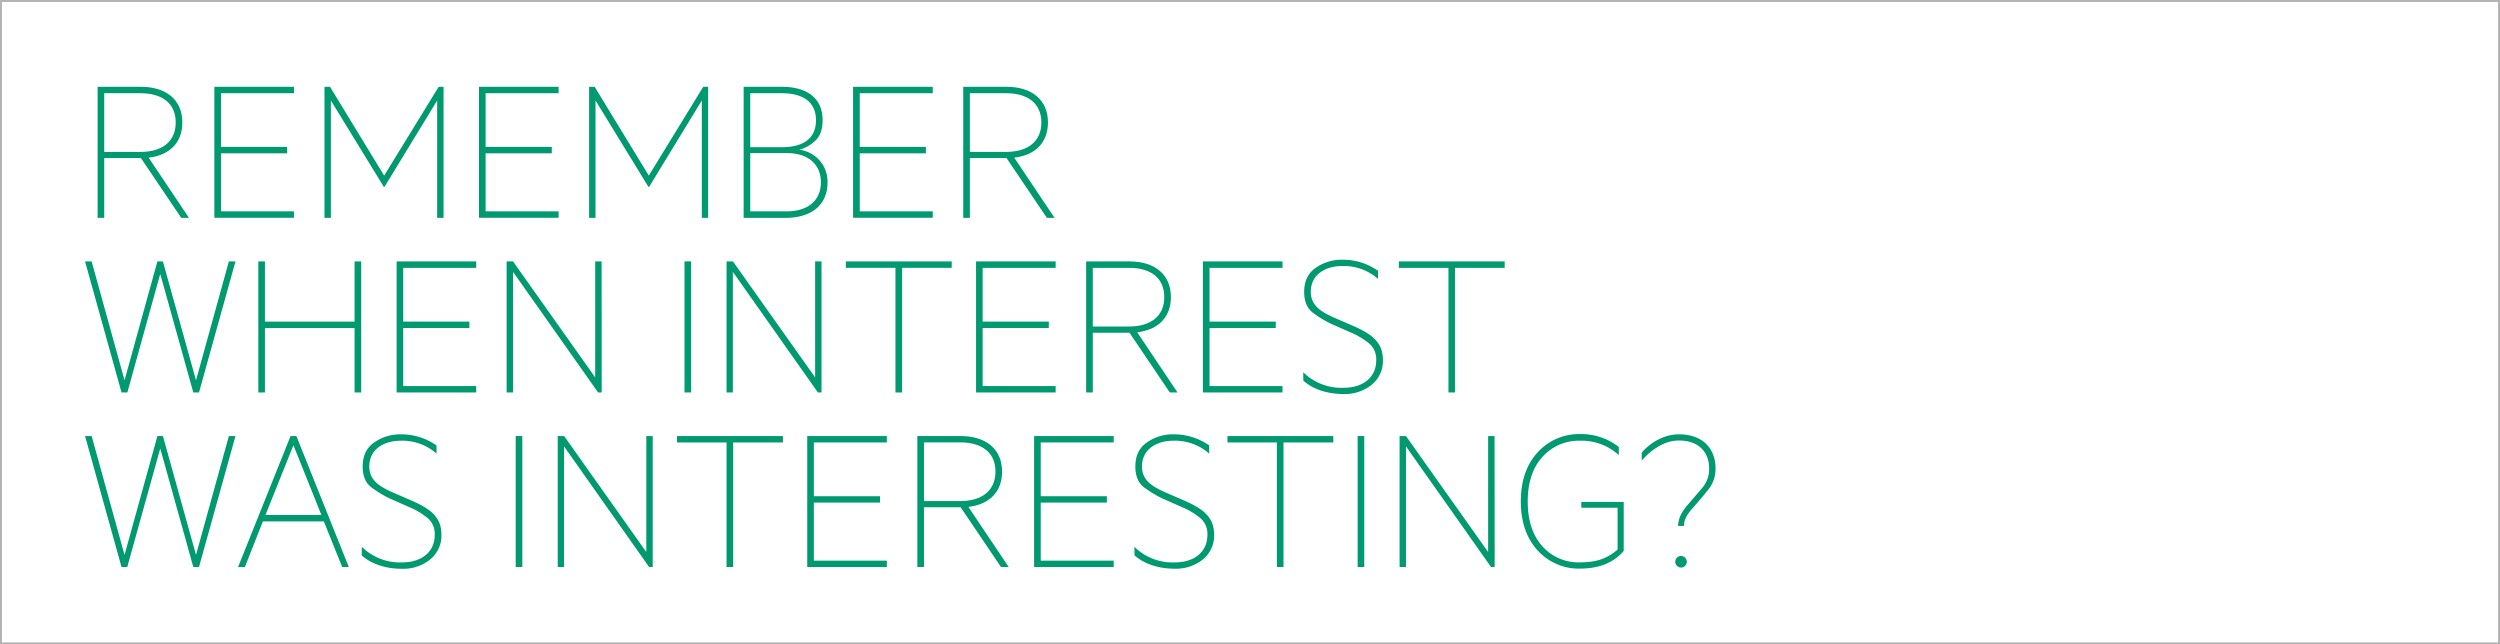 <svg id="Layer_1" data-name="Layer 1" xmlns="http://www.w3.org/2000/svg" xmlns:xlink="http://www.w3.org/1999/xlink" viewBox="0 0 970 250"><defs><style>.cls-1,.cls-4{fill:none;}.cls-2{clip-path:url(#clip-path);}.cls-3{fill:#009970;}.cls-4{stroke:#b2b2b2;stroke-width:0.75px;}</style><clipPath id="clip-path"><rect class="cls-1" width="970" height="250"/></clipPath></defs><g class="cls-2"><path class="cls-3" d="M37.87,84.53V33.68H54.68c9.61,0,16.07,4.89,16.07,13.83,0,8-5.14,12.75-13.08,13.66L73.32,84.53h-3L54.68,61.34H40.44V84.53Zm2.57-25.59H54.52c8.53,0,13.66-4.14,13.66-11.43S63.05,36.17,54.52,36.17H40.44Z"/><path class="cls-3" d="M114.06,33.68v2.49H85.74V57h25.67v2.49H85.74V82h28.32v2.49H83.17V33.68Z"/><path class="cls-3" d="M148.92,72.52,128.38,39V84.53H125.9V33.68h2.15l21,34.45L170.2,33.68h1.9V84.53h-2.48V39L149.17,72.52Z"/><path class="cls-3" d="M216.74,33.68v2.49H188.42V57h25.67v2.49H188.42V82h28.32v2.49H185.85V33.68Z"/><path class="cls-3" d="M251.6,72.52,231.06,39V84.53h-2.48V33.68h2.15l21,34.45,21.12-34.45h1.91V84.53H272.3V39L251.85,72.52Z"/><path class="cls-3" d="M321.08,70.78c0,8.61-6.05,13.75-16.32,13.75H288.53V33.68h14.74c10.27,0,15.9,4.72,15.9,12.92,0,3.56-.91,6.21-2.81,7.95a14.83,14.83,0,0,1-6.22,3.56A12.42,12.42,0,0,1,321.08,70.78ZM303.27,57.12c8.53,0,13.33-3.48,13.33-10.44s-4.8-10.51-13.33-10.51H291.1V57.12ZM291.1,82h14.16c8.61,0,13.25-4.55,13.25-11.26s-4.64-11.34-13.25-11.34H291.1Z"/><path class="cls-3" d="M361.9,33.68v2.49H333.58V57h25.67v2.49H333.58V82H361.9v2.49H331V33.68Z"/><path class="cls-3" d="M373.74,84.53V33.68h16.81c9.6,0,16.06,4.89,16.06,13.83,0,8-5.13,12.75-13.08,13.66l15.65,23.36h-3L390.55,61.34H376.31V84.53Zm2.57-25.59h14.07c8.53,0,13.67-4.14,13.67-11.43s-5.14-11.34-13.67-11.34H376.31Z"/><path class="cls-3" d="M63.21,101.43l12.84,46.13L88.8,101.43h2.57L77.21,152.28H75l-12.83-46-12.76,46H47.15L33,101.43h2.56l12.76,46.13,12.75-46.13Z"/><path class="cls-3" d="M140.14,101.43v50.85h-2.57v-25H102.79v25h-2.56V101.43h2.56v23.36h34.78V101.43Z"/><path class="cls-3" d="M184.77,101.43v2.49H156.45v20.87h25.67v2.48H156.45v22.52h28.32v2.49H153.89V101.43Z"/><path class="cls-3" d="M233.46,152.28h-1.4l-33-46.79v46.79h-2.49V101.43h2.49l31.88,45v-45h2.48Z"/><path class="cls-3" d="M268.16,152.28h-2.57V101.43h2.57Z"/><path class="cls-3" d="M318.75,152.28h-1.4l-33-46.79v46.79H281.9V101.43h2.49l31.88,45v-45h2.48Z"/><path class="cls-3" d="M328.19,101.43h41.08v2.49H350v48.36h-2.56V103.92H328.19Z"/><path class="cls-3" d="M409.59,101.43v2.49H381.27v20.87h25.67v2.48H381.27v22.52h28.32v2.49H378.71V101.43Z"/><path class="cls-3" d="M421.43,152.28V101.43h16.82c9.6,0,16.06,4.89,16.06,13.83,0,8-5.13,12.76-13.08,13.67l15.65,23.35h-3l-15.65-23.19H424v23.19ZM424,126.69h14.08c8.53,0,13.66-4.14,13.66-11.43s-5.13-11.34-13.66-11.34H424Z"/><path class="cls-3" d="M497.62,101.43v2.49H469.3v20.87H495v2.48H469.3v22.52h28.32v2.49H466.73V101.43Z"/><path class="cls-3" d="M505.65,144.41a21,21,0,0,0,15.65,6.05c7.87,0,12.67-4.31,12.67-10.6a8.13,8.13,0,0,0-2.4-6.3,28.48,28.48,0,0,0-7.45-4.55l-7.54-3.31a42.91,42.91,0,0,1-7-4.23c-2.4-1.74-3.56-4.47-3.56-8.19,0-4.23,1.49-7.29,4.47-9.36a17.54,17.54,0,0,1,10.27-3.15,23.67,23.67,0,0,1,13.91,4.31v3.14a20,20,0,0,0-13.91-5c-6.62,0-12.17,3.39-12.17,10,0,5.38,4,7.86,9.6,10.26l7.79,3.4c7.28,3.31,10.6,6.62,10.6,12.92a11.86,11.86,0,0,1-4.31,9.44,16.59,16.59,0,0,1-10.93,3.64c-6.87,0-12.34-2.15-15.65-5.22Z"/><path class="cls-3" d="M542.75,101.43h41.07v2.49H564.53v48.36H562V103.92H542.75Z"/><path class="cls-3" d="M63.21,169.19l12.84,46.12L88.8,169.19h2.57L77.21,220H75l-12.83-46L49.38,220H47.15L33,169.19h2.56l12.76,46.12,12.75-46.12Z"/><path class="cls-3" d="M125.65,202.31H102l-7,17.72H92.36l20.37-50.84H115L135.34,220h-2.57ZM103,199.82h21.7l-10.85-27.07Z"/><path class="cls-3" d="M140.39,212.16A21,21,0,0,0,156,218.21c7.87,0,12.67-4.31,12.67-10.6a8.11,8.11,0,0,0-2.4-6.29,28.29,28.29,0,0,0-7.46-4.56l-7.53-3.31a43.53,43.53,0,0,1-7-4.22c-2.4-1.74-3.56-4.48-3.56-8.2,0-4.23,1.49-7.29,4.47-9.36a17.54,17.54,0,0,1,10.27-3.15,23.74,23.74,0,0,1,13.91,4.31V176a20,20,0,0,0-13.91-5c-6.63,0-12.17,3.39-12.17,10,0,5.38,4,7.86,9.6,10.27l7.79,3.39c7.28,3.31,10.6,6.63,10.6,12.92a11.86,11.86,0,0,1-4.31,9.44A16.59,16.59,0,0,1,156,220.69c-6.87,0-12.34-2.15-15.65-5.21Z"/><path class="cls-3" d="M202.66,220h-2.57V169.19h2.57Z"/><path class="cls-3" d="M253.25,220h-1.4l-33-46.79V220H216.4V169.19h2.49l31.88,45v-45h2.48Z"/><path class="cls-3" d="M262.69,169.19h41.08v2.48h-19.3V220H281.9V171.67H262.69Z"/><path class="cls-3" d="M344.09,169.19v2.48H315.77v20.87h25.67V195H315.77v22.53h28.32V220H313.21V169.19Z"/><path class="cls-3" d="M355.93,220V169.19h16.81c9.61,0,16.07,4.88,16.07,13.82,0,8-5.14,12.76-13.08,13.67L391.38,220h-3l-15.66-23.19H358.5V220Zm2.57-25.59h14.08c8.53,0,13.66-4.14,13.66-11.43s-5.13-11.34-13.66-11.34H358.5Z"/><path class="cls-3" d="M432.12,169.19v2.48H403.8v20.87h25.67V195H403.8v22.53h28.32V220H401.23V169.19Z"/><path class="cls-3" d="M440.15,212.16a21,21,0,0,0,15.65,6.05c7.87,0,12.67-4.31,12.67-10.6a8.11,8.11,0,0,0-2.4-6.29,28.29,28.29,0,0,0-7.46-4.56l-7.53-3.31a43.53,43.53,0,0,1-7-4.22c-2.4-1.74-3.56-4.48-3.56-8.2,0-4.23,1.49-7.29,4.47-9.36a17.54,17.54,0,0,1,10.27-3.15,23.74,23.74,0,0,1,13.91,4.31V176a20,20,0,0,0-13.91-5c-6.63,0-12.17,3.39-12.17,10,0,5.38,4,7.86,9.6,10.27l7.79,3.39c7.28,3.31,10.6,6.63,10.6,12.92a11.86,11.86,0,0,1-4.31,9.44,16.59,16.59,0,0,1-10.93,3.64c-6.87,0-12.34-2.15-15.65-5.21Z"/><path class="cls-3" d="M476.25,169.19h41.08v2.48H498V220h-2.57V171.67H476.25Z"/><path class="cls-3" d="M529.33,220h-2.57V169.19h2.57Z"/><path class="cls-3" d="M579.93,220h-1.41l-33-46.79V220h-2.48V169.19h2.48l31.88,45v-45h2.49Z"/><path class="cls-3" d="M627.62,213.24V197H613.55v-2.24H630v19c-4.72,5.55-11.27,6.87-17.23,6.87a21.59,21.59,0,0,1-16.06-6.95c-4.39-4.72-6.63-11.1-6.63-19.13s2.24-14.49,6.63-19.13a21.57,21.57,0,0,1,16.31-7,23.75,23.75,0,0,1,15.07,5v3.15A21.36,21.36,0,0,0,613.05,171a18.78,18.78,0,0,0-14.58,6.29c-3.8,4.14-5.71,9.94-5.71,17.31s1.91,13.16,5.71,17.39a18.71,18.71,0,0,0,14.33,6.21C619,218.21,623.24,217,627.62,213.24Z"/><path class="cls-3" d="M660.33,189.47a11.25,11.25,0,0,0,2.82-7.62c0-6.54-4.14-10.93-11.76-10.93-5.72,0-10.85,3.73-14.41,7.79v-3.07c3.06-3.64,8.45-7.12,14.41-7.12,9.19,0,14.24,5.39,14.24,13.33a12.75,12.75,0,0,1-2.81,8.12c-1.91,2.4-3.81,4.64-5.8,6.87-2.57,2.9-3.56,4.64-3.64,7.21h-2.32c.25-3.4,1.57-5.63,4.14-8.61Zm-8.2,26.25A2.24,2.24,0,1,1,650,218,2.28,2.28,0,0,1,652.13,215.72Z"/><g class="cls-2"><rect class="cls-4" x="0.38" y="0.38" width="969.25" height="249.25"/></g></g></svg>
